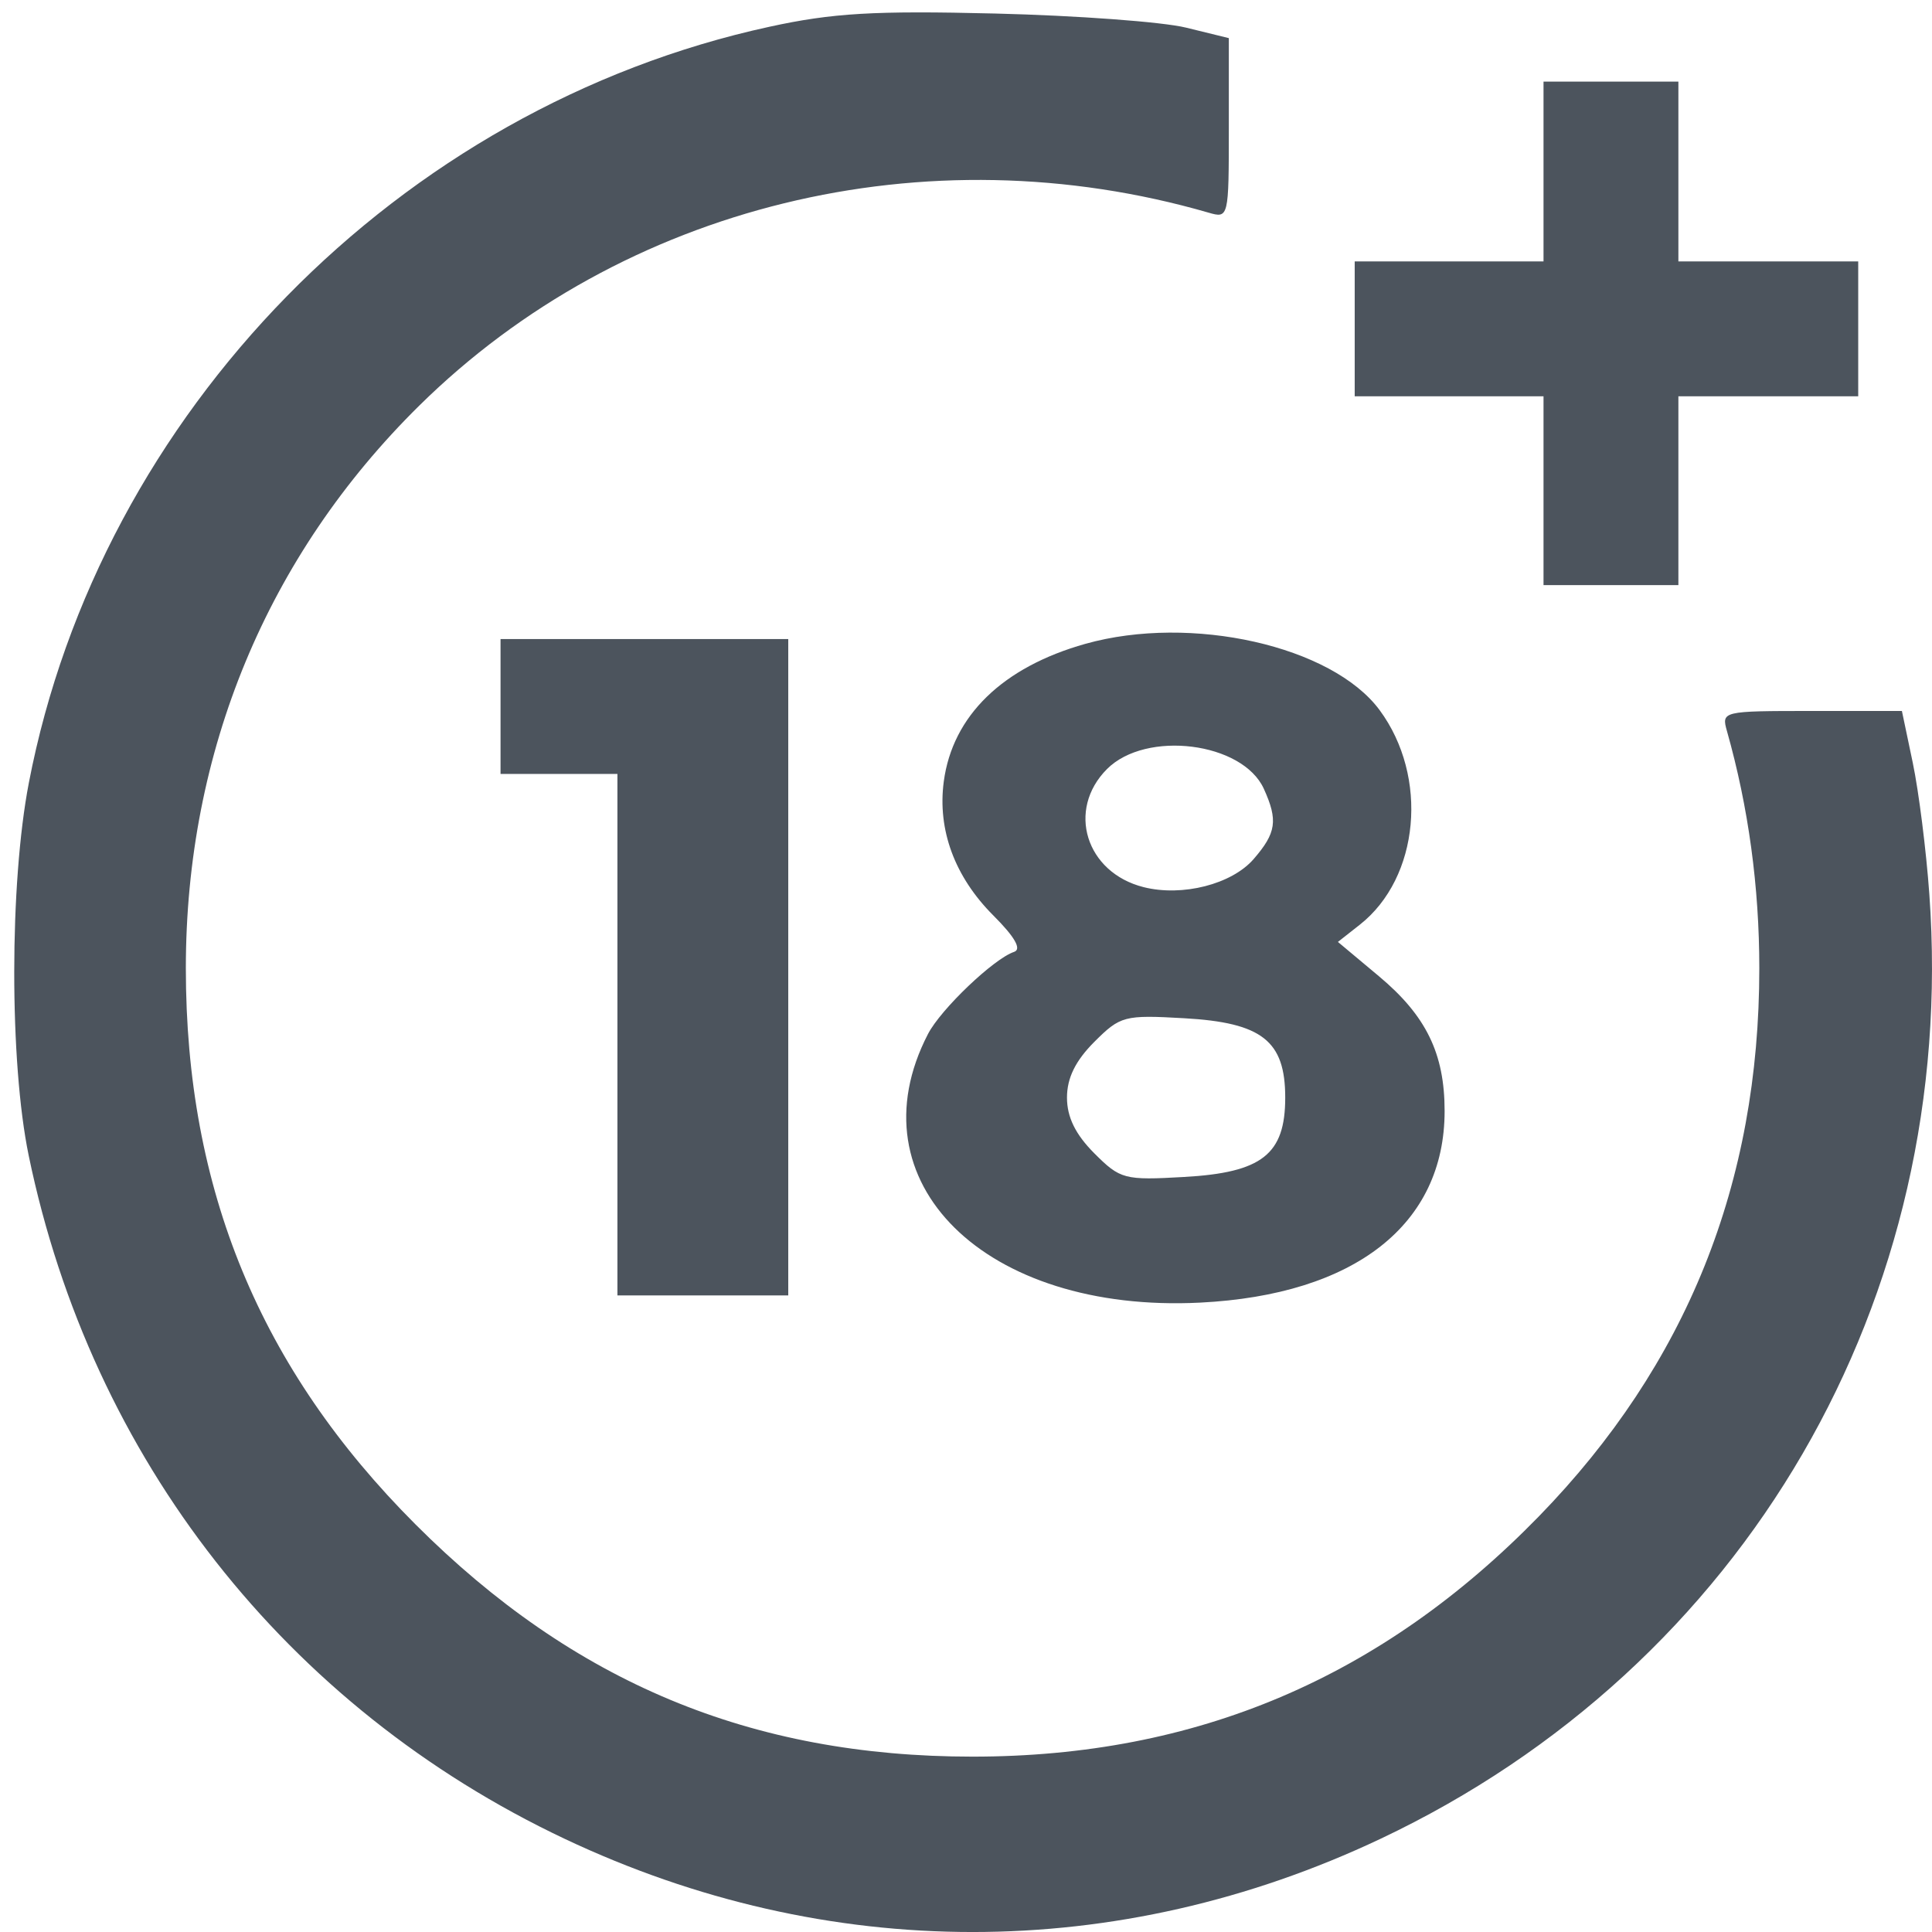 <svg width="26" height="26" viewBox="0 0 26 26" fill="none" xmlns="http://www.w3.org/2000/svg">
    <path fill-rule="evenodd" clip-rule="evenodd"
          d="M10.355 0.36C5.37 1.444 1.347 5.551 0.388 10.536C0.127 11.892 0.126 14.291 0.386 15.55C1.23 19.633 3.852 22.975 7.601 24.747C11.136 26.418 15.042 26.418 18.576 24.747C23.485 22.427 26.358 17.483 25.964 12.032C25.922 11.442 25.821 10.646 25.741 10.264L25.595 9.568H24.379C23.177 9.568 23.165 9.571 23.241 9.84C23.53 10.862 23.676 11.934 23.676 13.03C23.676 15.929 22.697 18.363 20.712 20.404C18.592 22.581 16.099 23.64 13.089 23.64C10.11 23.64 7.718 22.643 5.591 20.514C3.497 18.419 2.501 16.005 2.501 13.03C2.501 10.114 3.595 7.477 5.643 5.458C8.38 2.759 12.462 1.761 16.265 2.862C16.534 2.94 16.537 2.929 16.537 1.727V0.513L15.962 0.372C15.646 0.294 14.489 0.209 13.391 0.182C11.76 0.142 11.204 0.175 10.355 0.36ZM20.772 2.308V3.518H19.502H18.231V4.425V5.333H19.502H20.772V6.603V7.874H21.68H22.587V6.603V5.333H23.797H25.007V4.425V3.518H23.797H22.587V2.308V1.098H21.68H20.772V2.308ZM14.608 8.664C13.494 8.977 12.819 9.632 12.701 10.517C12.614 11.167 12.848 11.8 13.368 12.32C13.658 12.61 13.752 12.775 13.647 12.81C13.374 12.901 12.66 13.582 12.488 13.916C11.459 15.905 13.254 17.676 16.152 17.53C18.234 17.425 19.441 16.479 19.441 14.952C19.441 14.178 19.193 13.669 18.555 13.136L18.005 12.676L18.3 12.444C19.104 11.811 19.229 10.453 18.566 9.556C17.927 8.692 16.031 8.265 14.608 8.664ZM6.736 9.507V10.415H7.523H8.309V13.924V17.433H9.459H10.608V13.016V8.6H8.672H6.736V9.507ZM14.898 10.349C14.35 10.898 14.612 11.743 15.391 11.939C15.912 12.07 16.576 11.9 16.87 11.562C17.176 11.209 17.201 11.04 17.008 10.615C16.722 9.987 15.424 9.823 14.898 10.349ZM14.726 14.022C14.473 14.276 14.359 14.507 14.359 14.771C14.359 15.034 14.473 15.266 14.726 15.52C15.077 15.871 15.13 15.885 15.937 15.839C16.984 15.78 17.296 15.535 17.296 14.771C17.296 14.007 16.984 13.762 15.937 13.703C15.13 13.657 15.077 13.671 14.726 14.022Z"
          fill="#4C545D"/>
</svg>
